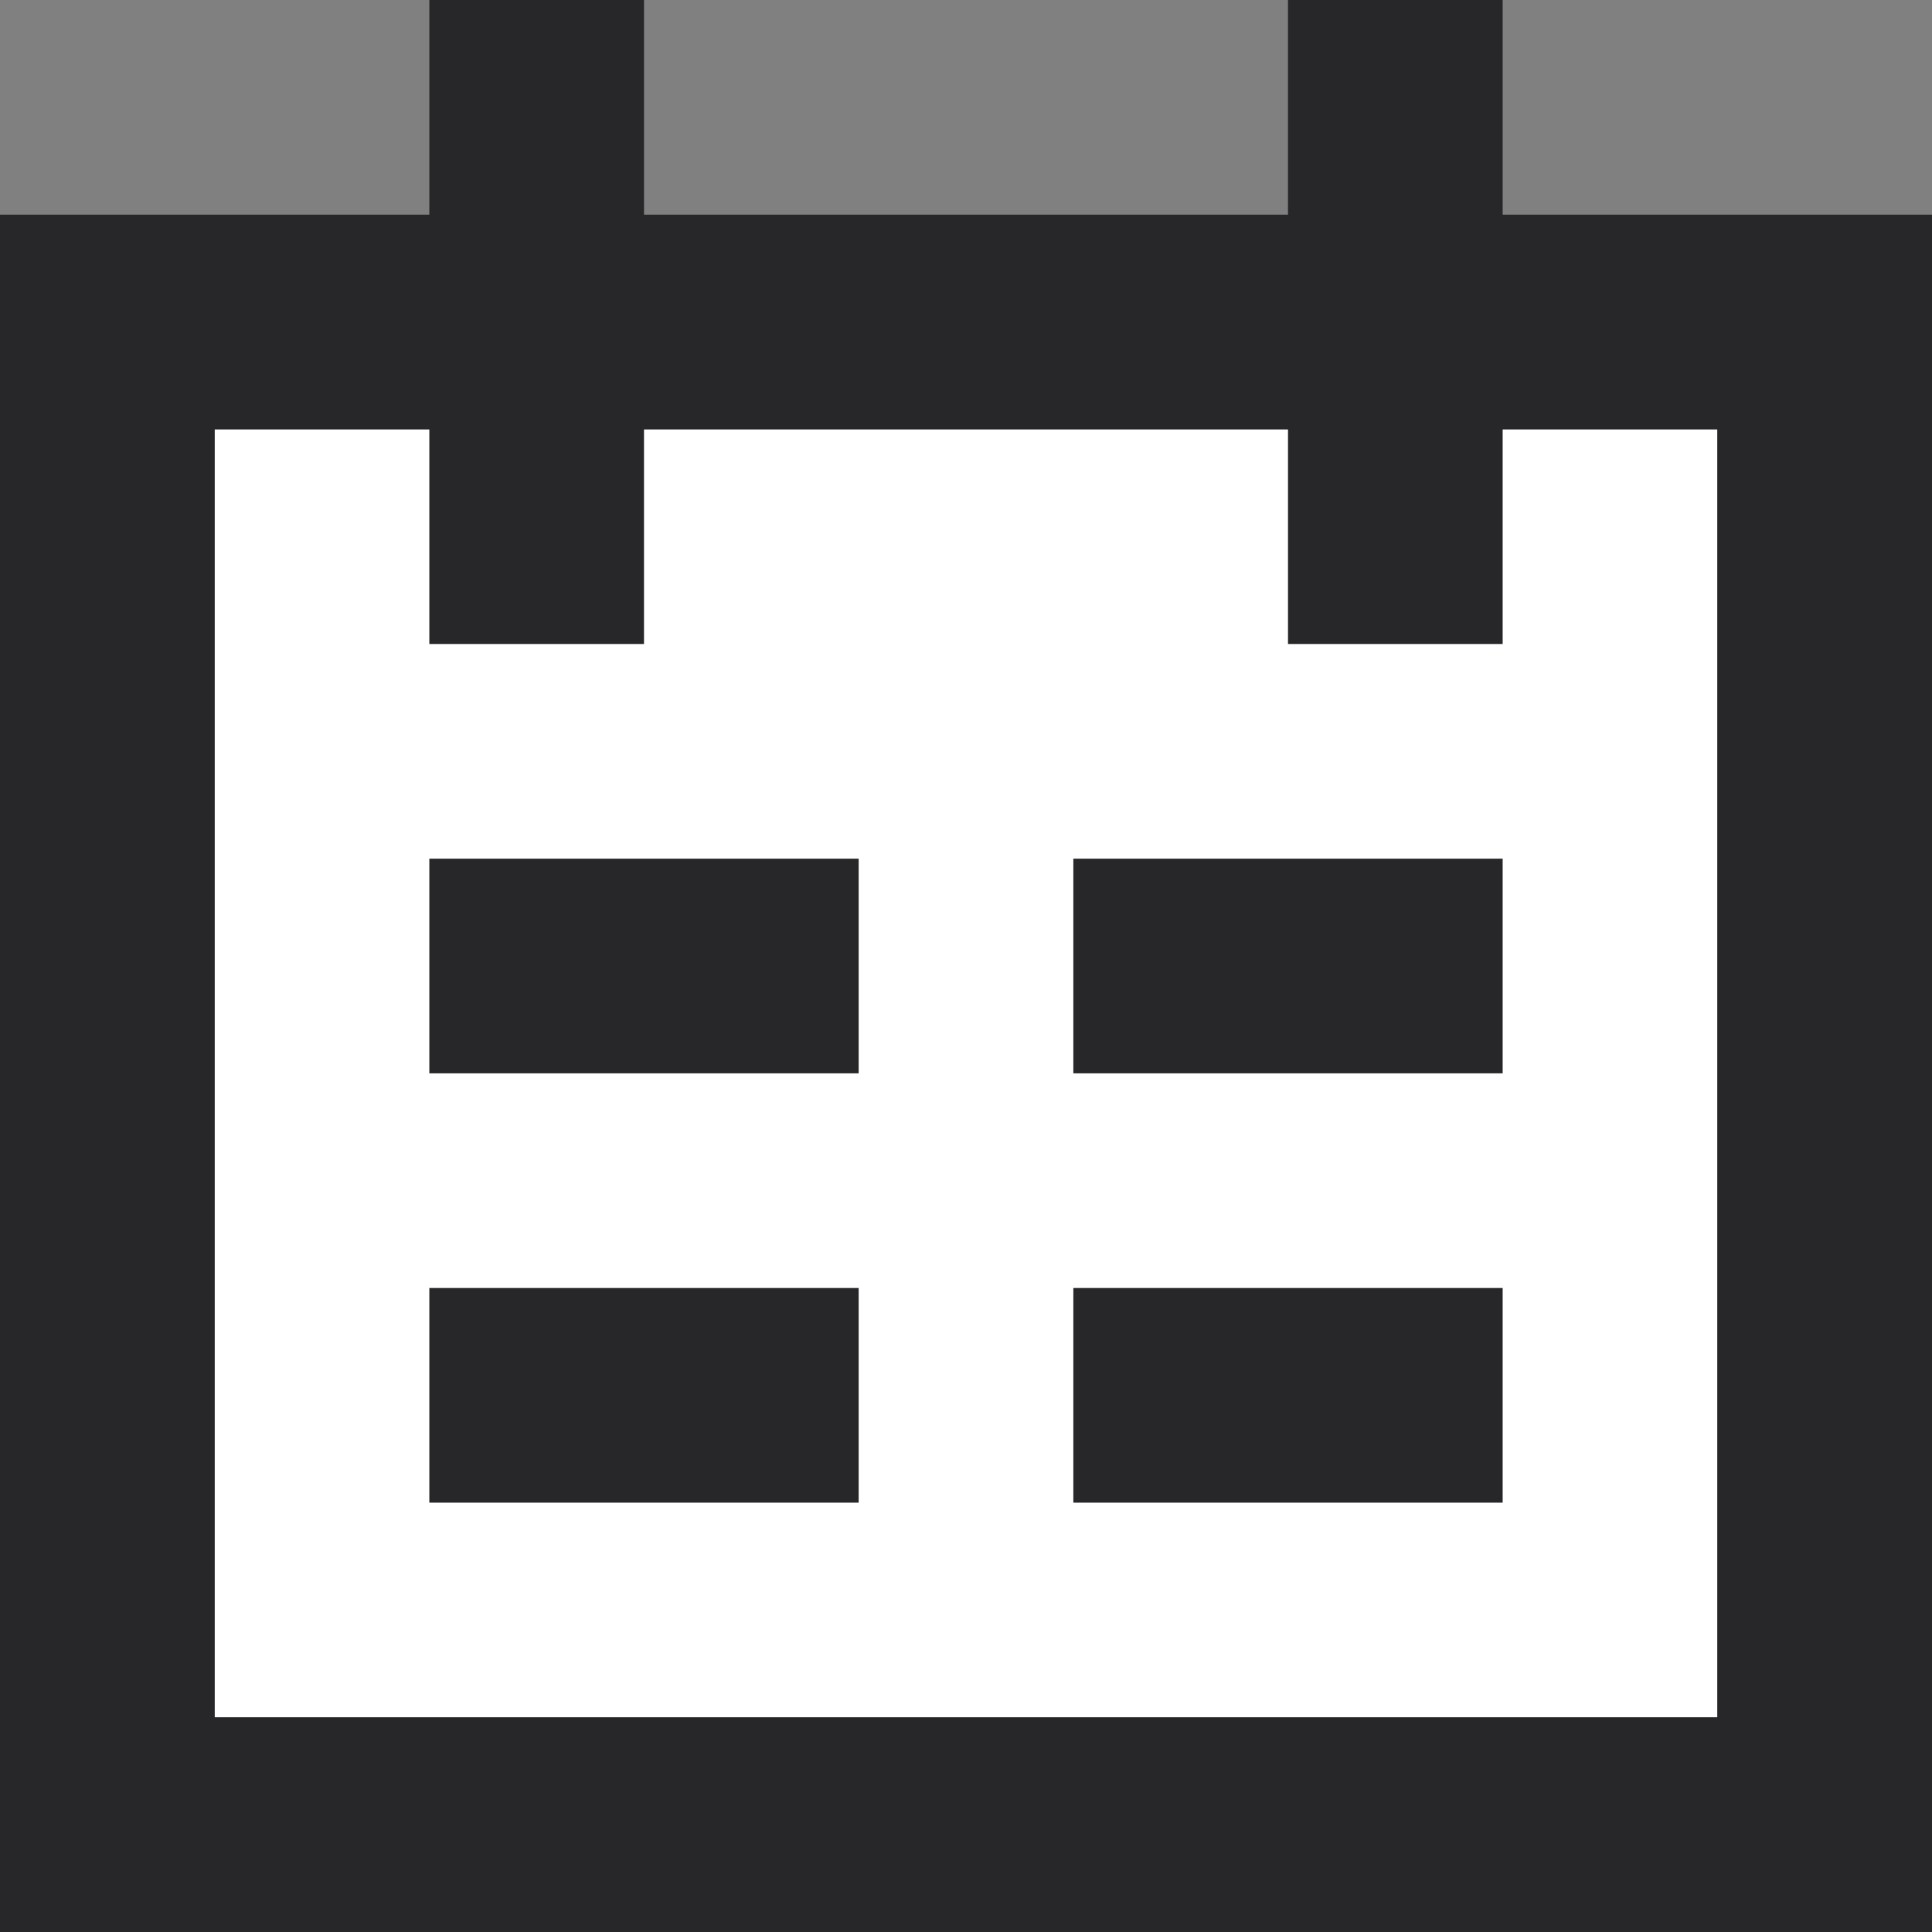 <?xml version="1.0" encoding="UTF-8"?>
<svg width="18px" height="18px" viewBox="0 0 18 18" version="1.1" xmlns="http://www.w3.org/2000/svg" xmlns:xlink="http://www.w3.org/1999/xlink">
    <rect x="0" y="0" width="18" height="18" fill="#808080" stroke="none"/>
    <g id="Site" stroke="none" stroke-width="1" fill="none" fill-rule="evenodd">
        <g id="Artboard" transform="translate(-1582, -151)">
            <g id="calendar" transform="translate(1582, 151)">
                <rect class="back" fill="#FFFFFF" x="2" y="4" width="14" height="12"></rect>
                <path d="M6,0 L6,2 L12,2 L12,0 L14,0 L14,2 L18,2 L18,18 L0,18 L0,2 L4,2 L4,0 L6,0 Z M6,6 L4,6 L4,4 L2,4 L2,16 L16,16 L16,4 L14,4 L14,6 L12,6 L12,4 L6,4 L6,6 Z M14,12 L14,14 L10,14 L10,12 L14,12 Z M8,12 L8,14 L4,14 L4,12 L8,12 Z M14,8 L14,10 L10,10 L10,8 L14,8 Z M8,8 L8,10 L4,10 L4,8 L8,8 Z" class="stroke" fill="#272729"></path>
            </g>
        </g>
    </g>
</svg>
